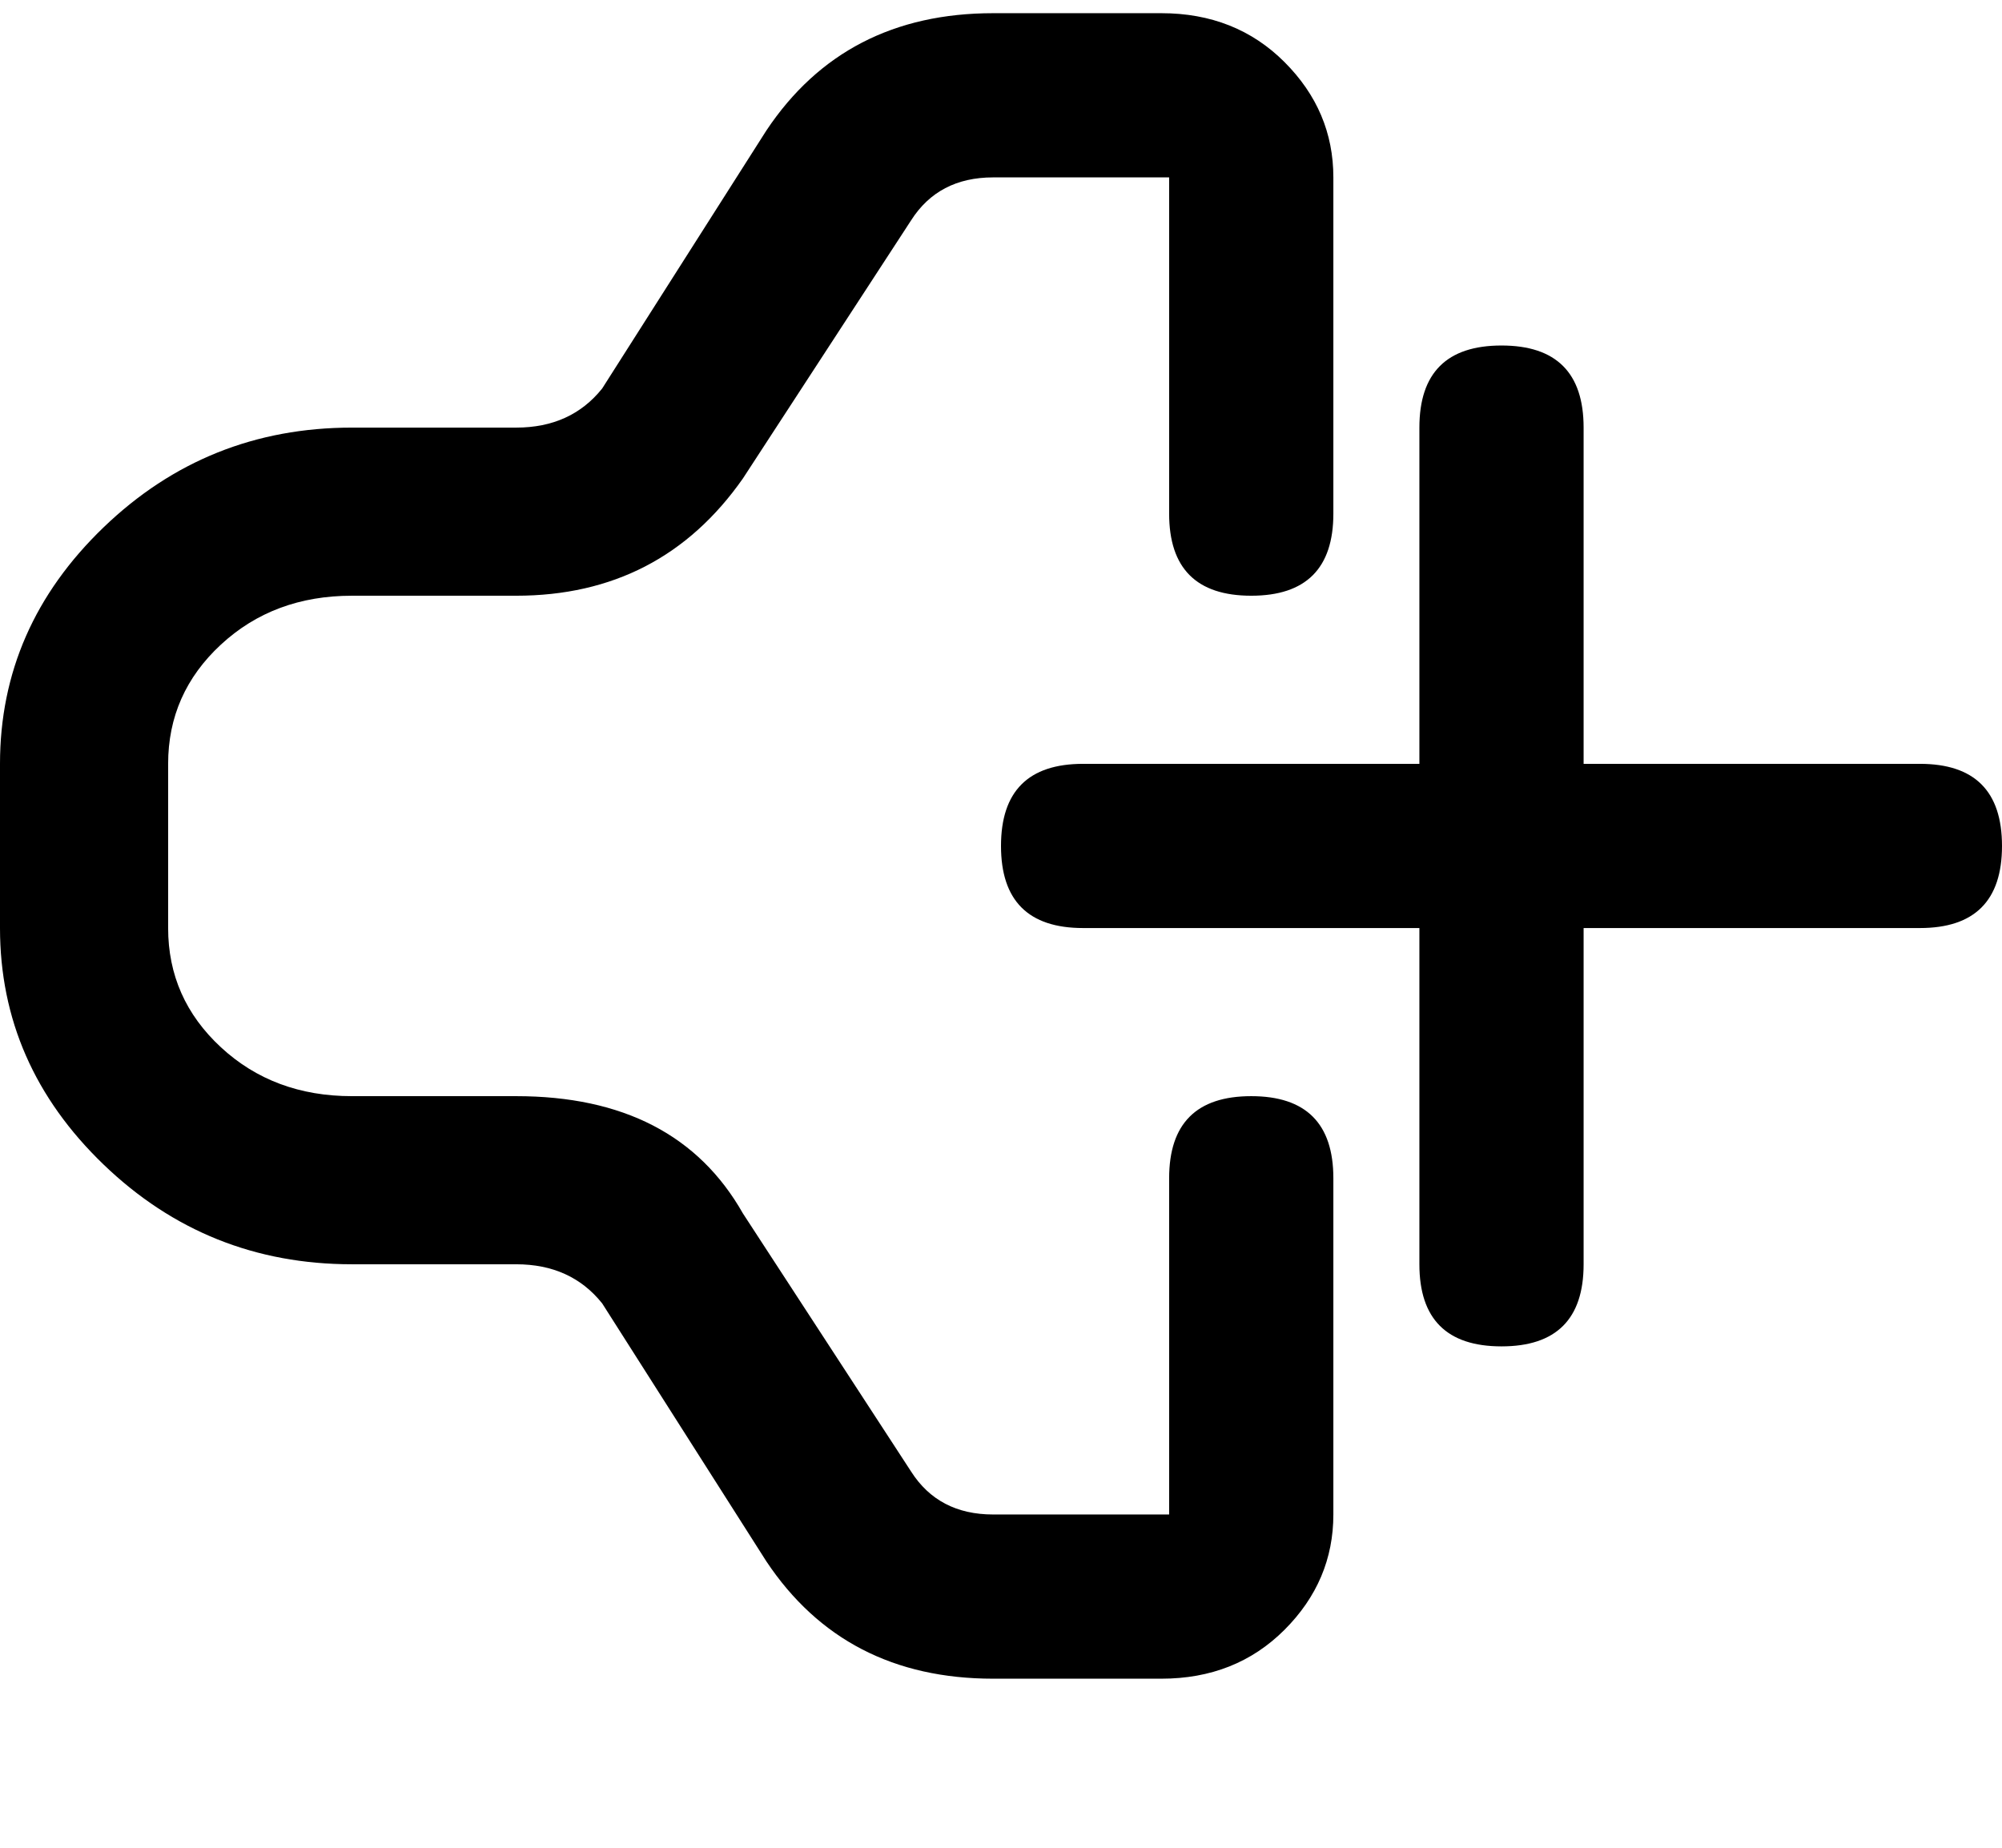 <svg xmlns="http://www.w3.org/2000/svg" width="3em" height="2.77em" viewBox="0 0 512 472"><path fill="currentColor" d="M90 323h42q14 0 22 10l42 66q20 30 58 30h43q19 0 31.5-12.5T341 387v-86q0-21-21-21t-21 21v86h-45q-14 0-21-11l-43-66q-17-30-58-30H90q-20 0-33.5-12.5T43 237v-42q0-18 13.5-30.5T90 152h42q37 0 58-30l43-66q7-11 21-11h45v86q0 21 21 21t21-21V45q0-17-12.5-29.5T297 3h-43q-38 0-58 30l-42 66q-8 10-22 10H90q-37 0-63.5 25.5T0 195v42q0 35 26.5 60.5T90 323m401-128h-86v-86q0-21-21-21t-21 21v86h-86q-21 0-21 21t21 21h86v86q0 21 21 21t21-21v-86h86q21 0 21-21t-21-21"/></svg>